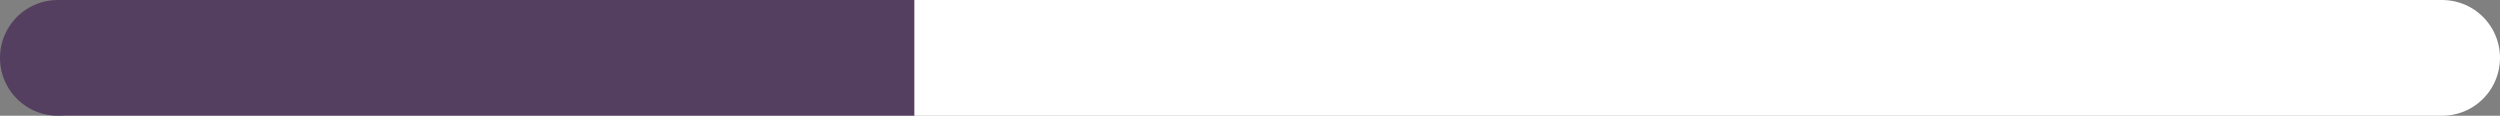 <svg xmlns="http://www.w3.org/2000/svg" width="216" height="10" fill="none"><rect width="100%" height="100%" fill="#808080" stroke="none"/><path stroke="#fff" stroke-linecap="round" stroke-width="10" d="M6 5h205"/><path fill="#553F60" d="M5 0a5 5 0 0 0 0 10zm69 10h5V0h-5zM5 10h69V0H5z"/></svg>